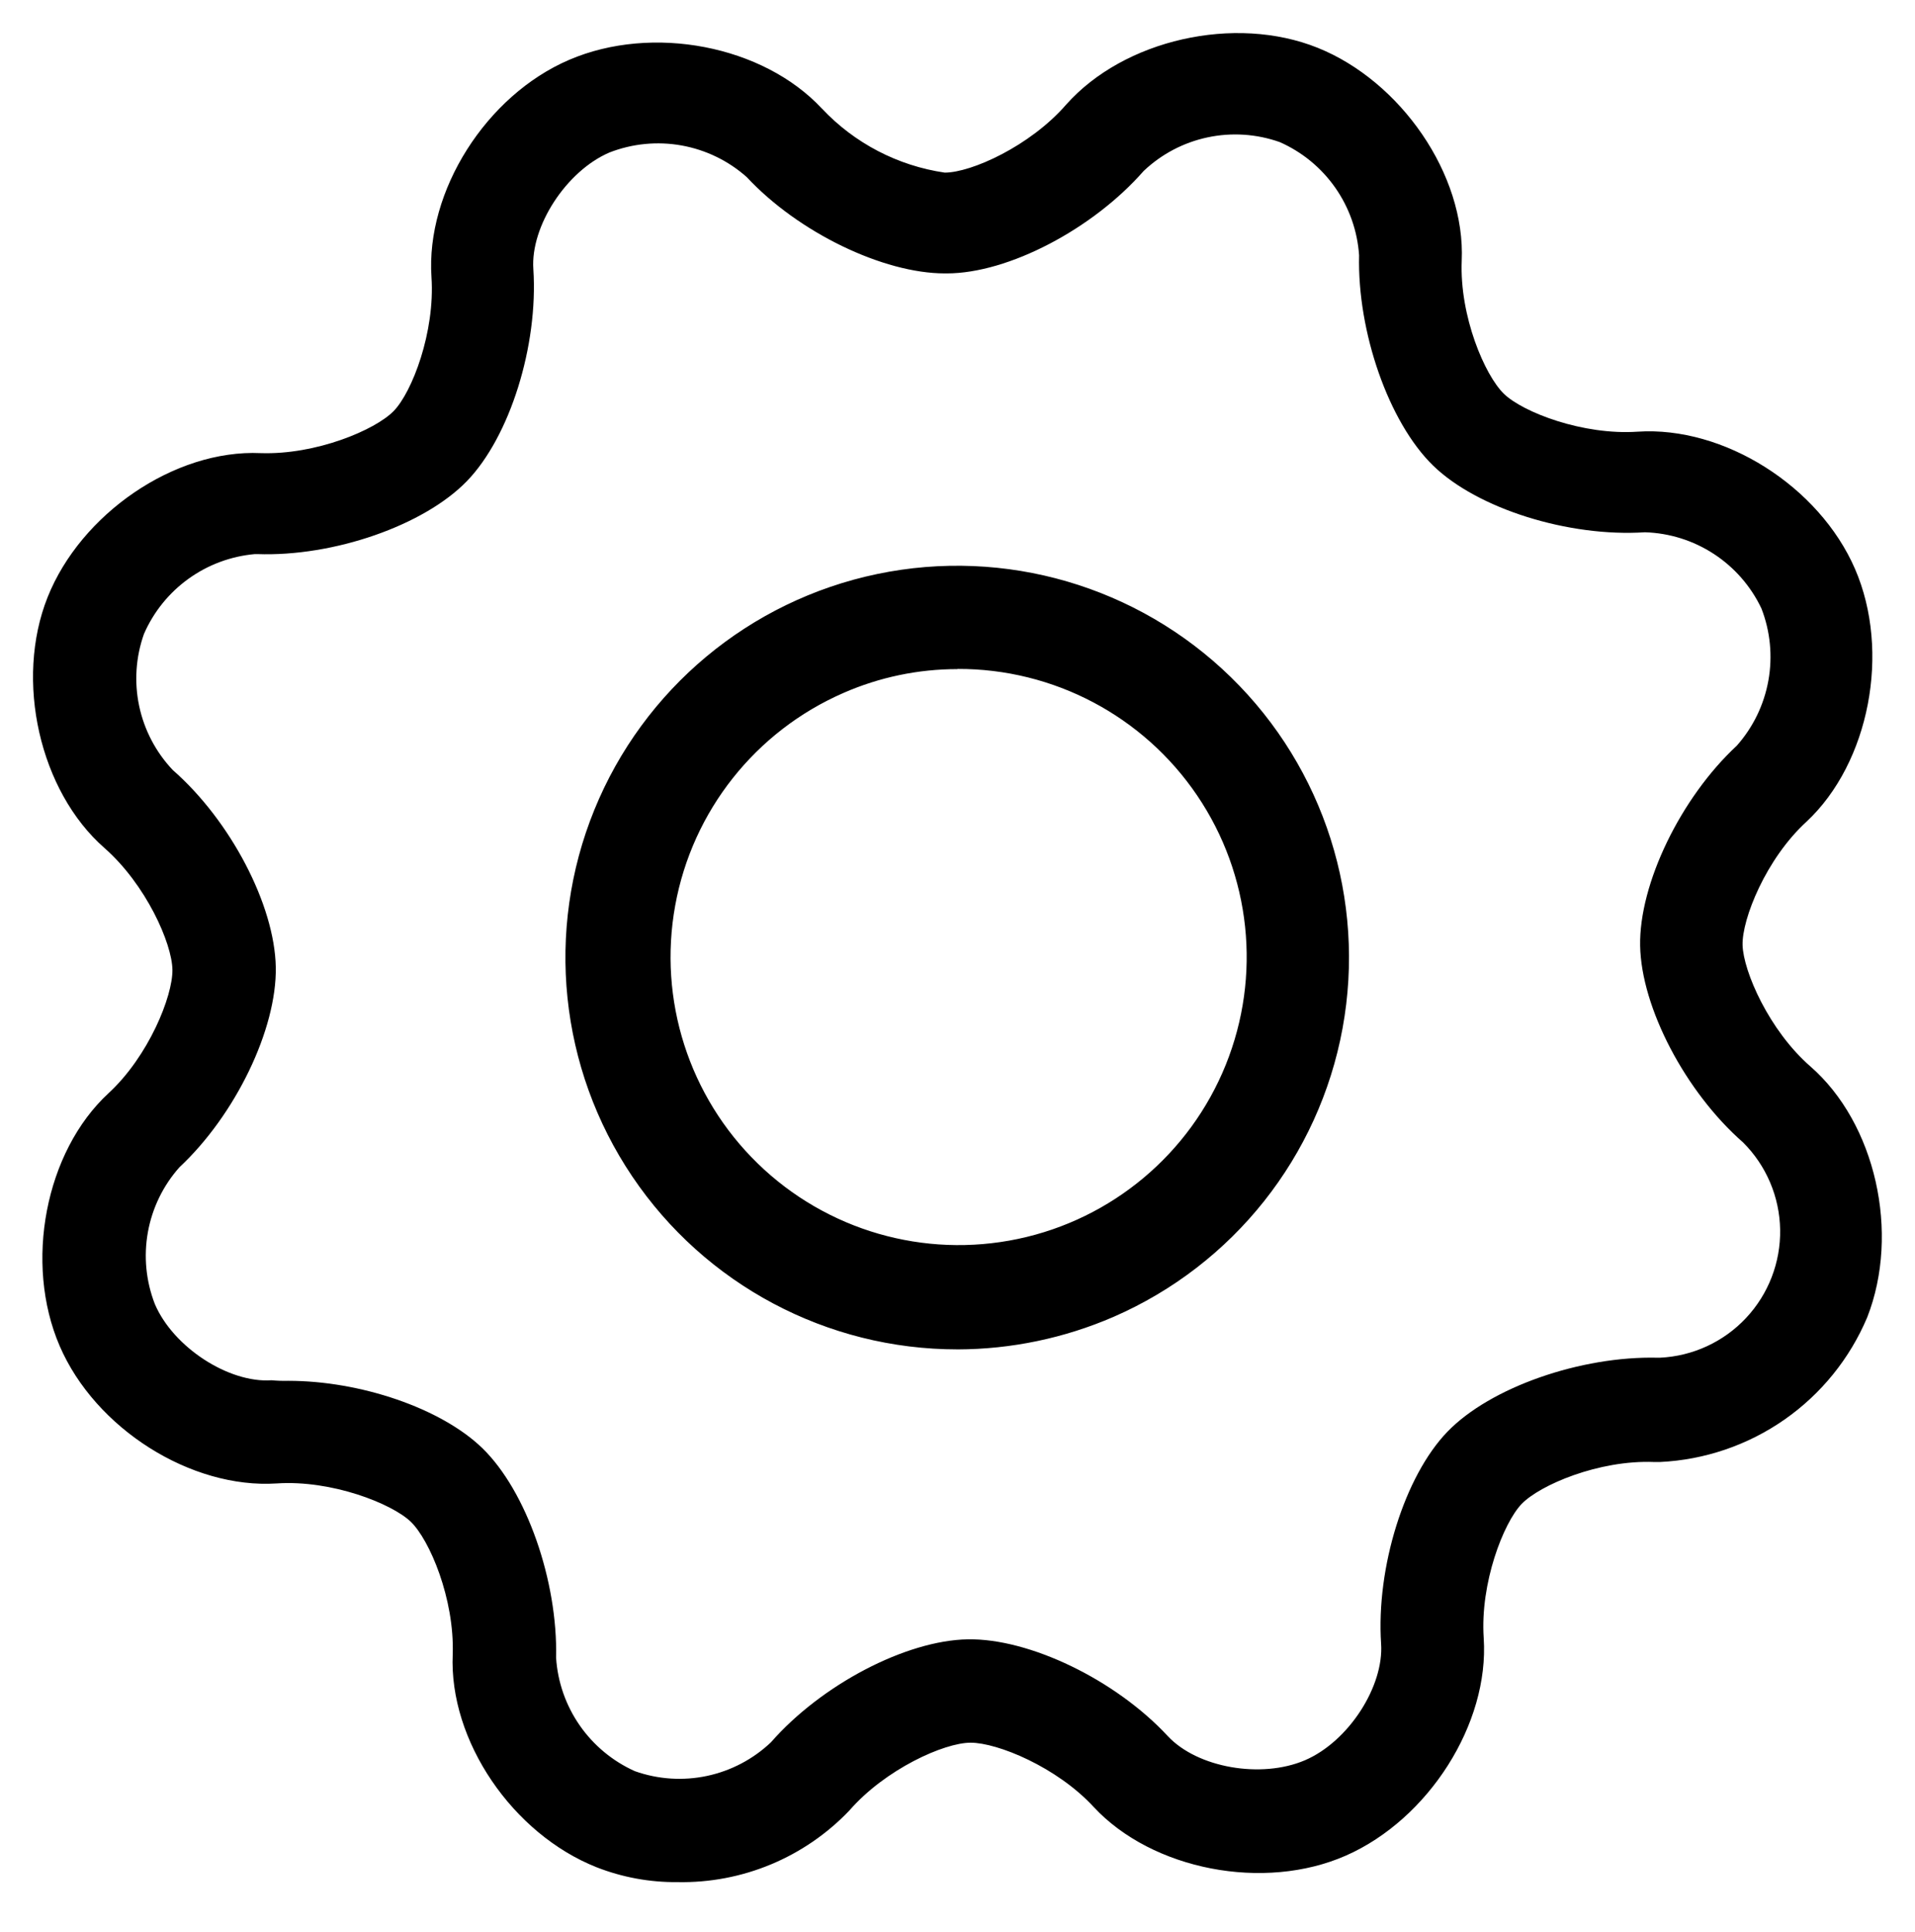 <?xml version="1.0" encoding="UTF-8"?>
<svg width="100%" height="100%" version="1.1" viewBox="60 -10 580 585" preserveAspectRatio="none" xmlns="http://www.w3.org/2000/svg" xmlns:xlink="http://www.w3.org/1999/xlink">
 
 <g>
  <path d="m265.16 560c-8.352 0.074-16.637-1.445-24.418-4.481-25.48-10.078-44.801-38.359-43.625-64.512 0.559-16.801-7-34.664-12.711-40.152s-23.969-12.711-40.602-11.594c-25.926 1.684-54.934-16.574-65.742-41.66-10.805-25.09-4.367-58.801 14.785-76.496 12.152-11.199 19.488-29.398 19.375-37.406-0.113-8.008-8.008-25.816-20.551-36.848-19.711-17.25-27.273-50.852-17.246-75.996 10.023-25.145 38.359-44.801 64.512-43.625 16.801 0.559 34.664-7 40.266-12.711 5.602-5.711 12.602-23.969 11.48-40.602-1.738-26.039 16.516-54.988 41.715-65.797 25.199-10.809 58.742-4.367 76.551 14.785l0.004-0.004c9.852 10.473 22.957 17.301 37.184 19.379 8.008 0 25.816-8.008 36.734-20.551 17.527-19.77 51.129-27.332 76.219-17.25 25.09 10.078 44.801 38.359 43.625 64.512-0.672 16.801 7 34.664 12.77 40.266 5.769 5.602 23.969 12.602 40.488 11.48 26.152-1.734 54.992 16.52 65.855 41.551s4.367 58.742-14.672 76.551c-12.266 11.199-19.602 29.512-19.375 37.406 0.223 7.894 8.008 25.816 20.551 36.734 19.711 17.191 27.215 50.398 17.191 75.992l-0.004 0.004c-5.262 12.469-13.945 23.195-25.043 30.945-11.094 7.746-24.156 12.199-37.676 12.848h-1.793c-16.801-0.672-34.664 7-40.152 12.711-5.488 5.711-12.602 23.969-11.48 40.602 1.734 26.039-16.801 54.879-41.664 65.855-24.863 10.977-58.742 4.367-76.441-14.672-11.199-12.152-29.176-19.488-37.297-19.488-8.008 0-25.816 8.008-36.734 20.551-13.551 14.207-32.445 22.07-52.078 21.672zm-117.88-151.82c21.895 0 46.258 8.289 58.742 20.328 13.441 12.992 22.961 40.375 22.398 63.559h0.004c0.48 7.352 2.957 14.43 7.16 20.477 4.203 6.047 9.977 10.836 16.695 13.852 7.008 2.488 14.566 2.988 21.84 1.445 7.273-1.543 13.977-5.066 19.375-10.18 15.289-17.473 40.879-30.855 59.586-31.191 18.703-0.336 44.801 12.266 60.594 29.289 8.961 9.633 28.336 12.992 41.551 7.336 13.215-5.656 23.969-22.398 23.07-35.336-1.512-23.07 7.113-50.734 20.105-64.176 12.992-13.441 40.375-22.961 63.672-22.398l0.727-0.004c9.91-0.477 19.246-4.789 26.031-12.031 6.789-7.238 10.488-16.836 10.324-26.754-0.168-9.922-4.188-19.391-11.211-26.398-17.473-15.289-30.855-40.879-31.191-59.586-0.336-18.703 12.266-44.801 29.289-60.594l-0.004 0.004c4.938-5.574 8.246-12.402 9.559-19.73 1.316-7.328 0.586-14.879-2.109-21.82-3.191-6.719-8.172-12.43-14.395-16.5-6.227-4.07-13.453-6.344-20.887-6.574-23.07 1.512-50.734-7.113-64.176-20.215-13.441-13.105-22.961-40.488-22.398-63.672-0.496-7.359-3-14.445-7.234-20.488-4.234-6.039-10.039-10.809-16.789-13.785-7.008-2.484-14.566-2.984-21.84-1.441-7.273 1.539-13.98 5.062-19.379 10.18-15.344 17.527-40.934 31.023-59.637 31.023h-0.617c-18.535 0-44.297-12.32-59.977-29.176-5.57-4.945-12.398-8.254-19.73-9.57-7.328-1.312-14.879-0.578-21.82 2.121-13.105 5.602-23.969 22.398-23.07 35.336 1.512 23.184-7.113 50.734-20.105 64.176-12.992 13.441-40.375 22.961-63.559 22.121h-0.676c-7.258 0.641-14.207 3.227-20.121 7.484-5.91 4.258-10.566 10.027-13.477 16.707-2.488 7.008-2.988 14.566-1.445 21.84 1.543 7.273 5.066 13.98 10.18 19.375 17.473 15.289 30.855 40.879 31.191 59.695 0.336 18.816-12.266 44.801-29.176 60.594-4.938 5.551-8.246 12.359-9.562 19.672-1.312 7.312-0.582 14.844 2.113 21.77 5.602 13.105 22.398 23.969 35.336 23.07 1.676 0.156 3.359 0.211 5.043 0.168zm202.72-9.52c-39.512 0.027-76.445-19.613-98.516-52.387-22.07-32.777-26.375-74.387-11.488-110.98 14.887-36.602 47.016-63.391 85.695-71.457 38.68-8.066 78.836 3.648 107.11 31.25 28.273 27.598 40.957 67.461 33.824 106.33-7.129 38.863-33.133 71.629-69.363 87.395l-6.106-14.223 6.106 14.223c-14.922 6.465-31.004 9.816-47.266 9.855zm0-206.02c-11.895-0.008-23.66 2.449-34.551 7.223-26.641 11.625-45.742 35.746-50.945 64.34-5.207 28.594 4.168 57.902 25 78.168 20.832 20.266 50.387 28.824 78.824 22.832 28.438-5.988 52.027-25.75 62.91-52.695 10.883-26.949 7.637-57.547-8.664-81.609s-43.512-38.426-72.574-38.312z"/>
  <use x="70" y="644" xlink:href="#t"/>
  <use x="90.551" y="644" xlink:href="#d"/>
  <use x="104.359" y="644" xlink:href="#a"/>
  <use x="123.348" y="644" xlink:href="#k"/>
  <use x="142.242" y="644" xlink:href="#c"/>
  <use x="155.629" y="644" xlink:href="#a"/>
  <use x="174.617" y="644" xlink:href="#j"/>
  <use x="204.41" y="644" xlink:href="#i"/>
  <use x="224.453" y="644" xlink:href="#h"/>
  <use x="252.453" y="644" xlink:href="#g"/>
  <use x="271.797" y="644" xlink:href="#f"/>
  <use x="288.395" y="644" xlink:href="#b"/>
  <use x="307.633" y="644" xlink:href="#e"/>
  <use x="327.562" y="644" xlink:href="#s"/>
  <use x="70" y="672" xlink:href="#r"/>
  <use x="82.184" y="672" xlink:href="#d"/>
  <use x="95.992" y="672" xlink:href="#b"/>
  <use x="115.227" y="672" xlink:href="#q"/>
  <use x="154.152" y="672" xlink:href="#c"/>
  <use x="167.535" y="672" xlink:href="#p"/>
  <use x="187.469" y="672" xlink:href="#a"/>
  <use x="216.207" y="672" xlink:href="#o"/>
  <use x="239.641" y="672" xlink:href="#b"/>
  <use x="258.879" y="672" xlink:href="#n"/>
  <use x="278.812" y="672" xlink:href="#e"/>
  <use x="308.492" y="672" xlink:href="#m"/>
  <use x="329.016" y="672" xlink:href="#d"/>
  <use x="342.82" y="672" xlink:href="#b"/>
  <use x="362.059" y="672" xlink:href="#l"/>
  <use x="371.656" y="672" xlink:href="#a"/>
  <use x="390.648" y="672" xlink:href="#f"/>
  <use x="407.242" y="672" xlink:href="#c"/>
 </g>
</svg>
